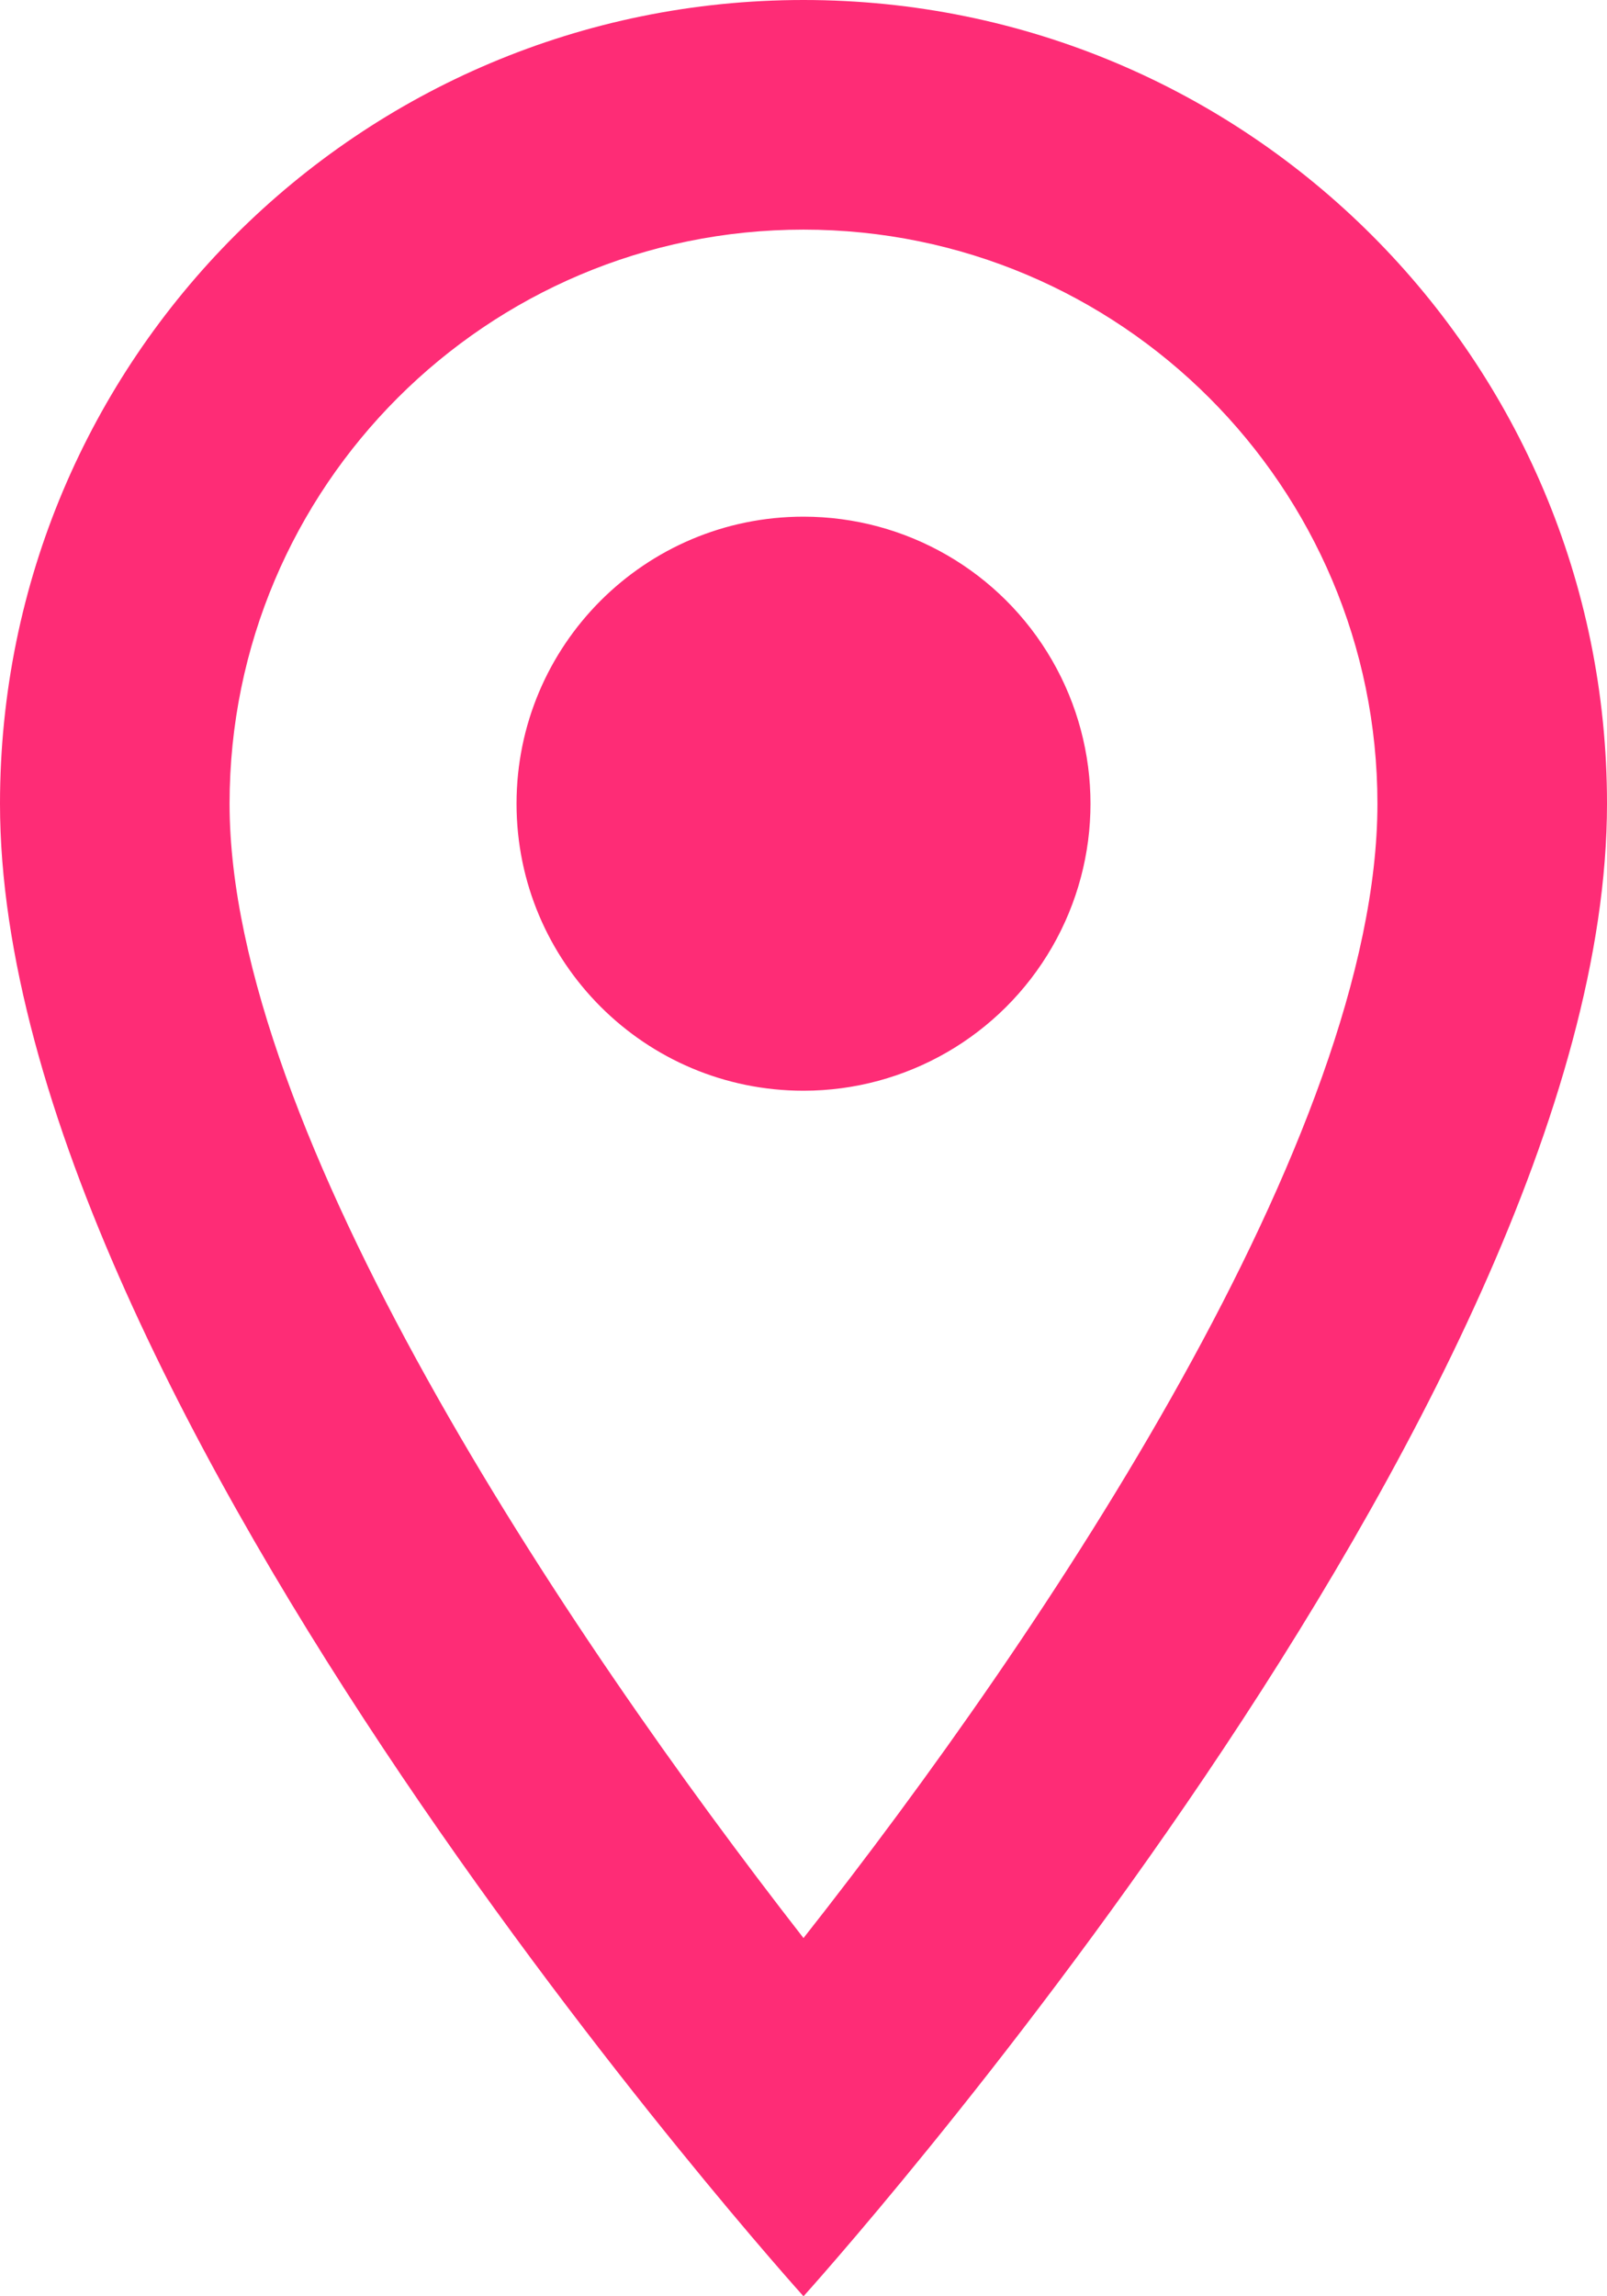 <svg width="14" height="20" viewBox="0 0 14 20" fill="none" xmlns="http://www.w3.org/2000/svg">
<path fill-rule="evenodd" clip-rule="evenodd" d="M7 0C3.13 0 0 3.13 0 7C0 12.25 7 20 7 20C7 20 14 12.25 14 7C14 3.13 10.87 0 7 0ZM2 7C2 4.24 4.24 2 7 2C9.76 2 12 4.24 12 7C12 9.88 9.12 14.19 7 16.88C4.92 14.21 2 9.85 2 7ZM4.5 7C4.5 5.619 5.619 4.5 7 4.5C7.893 4.5 8.718 4.976 9.165 5.75C9.612 6.524 9.612 7.476 9.165 8.25C8.718 9.024 7.893 9.5 7 9.5C5.619 9.5 4.5 8.381 4.5 7Z" fill="#FE2C76"/>
</svg>
